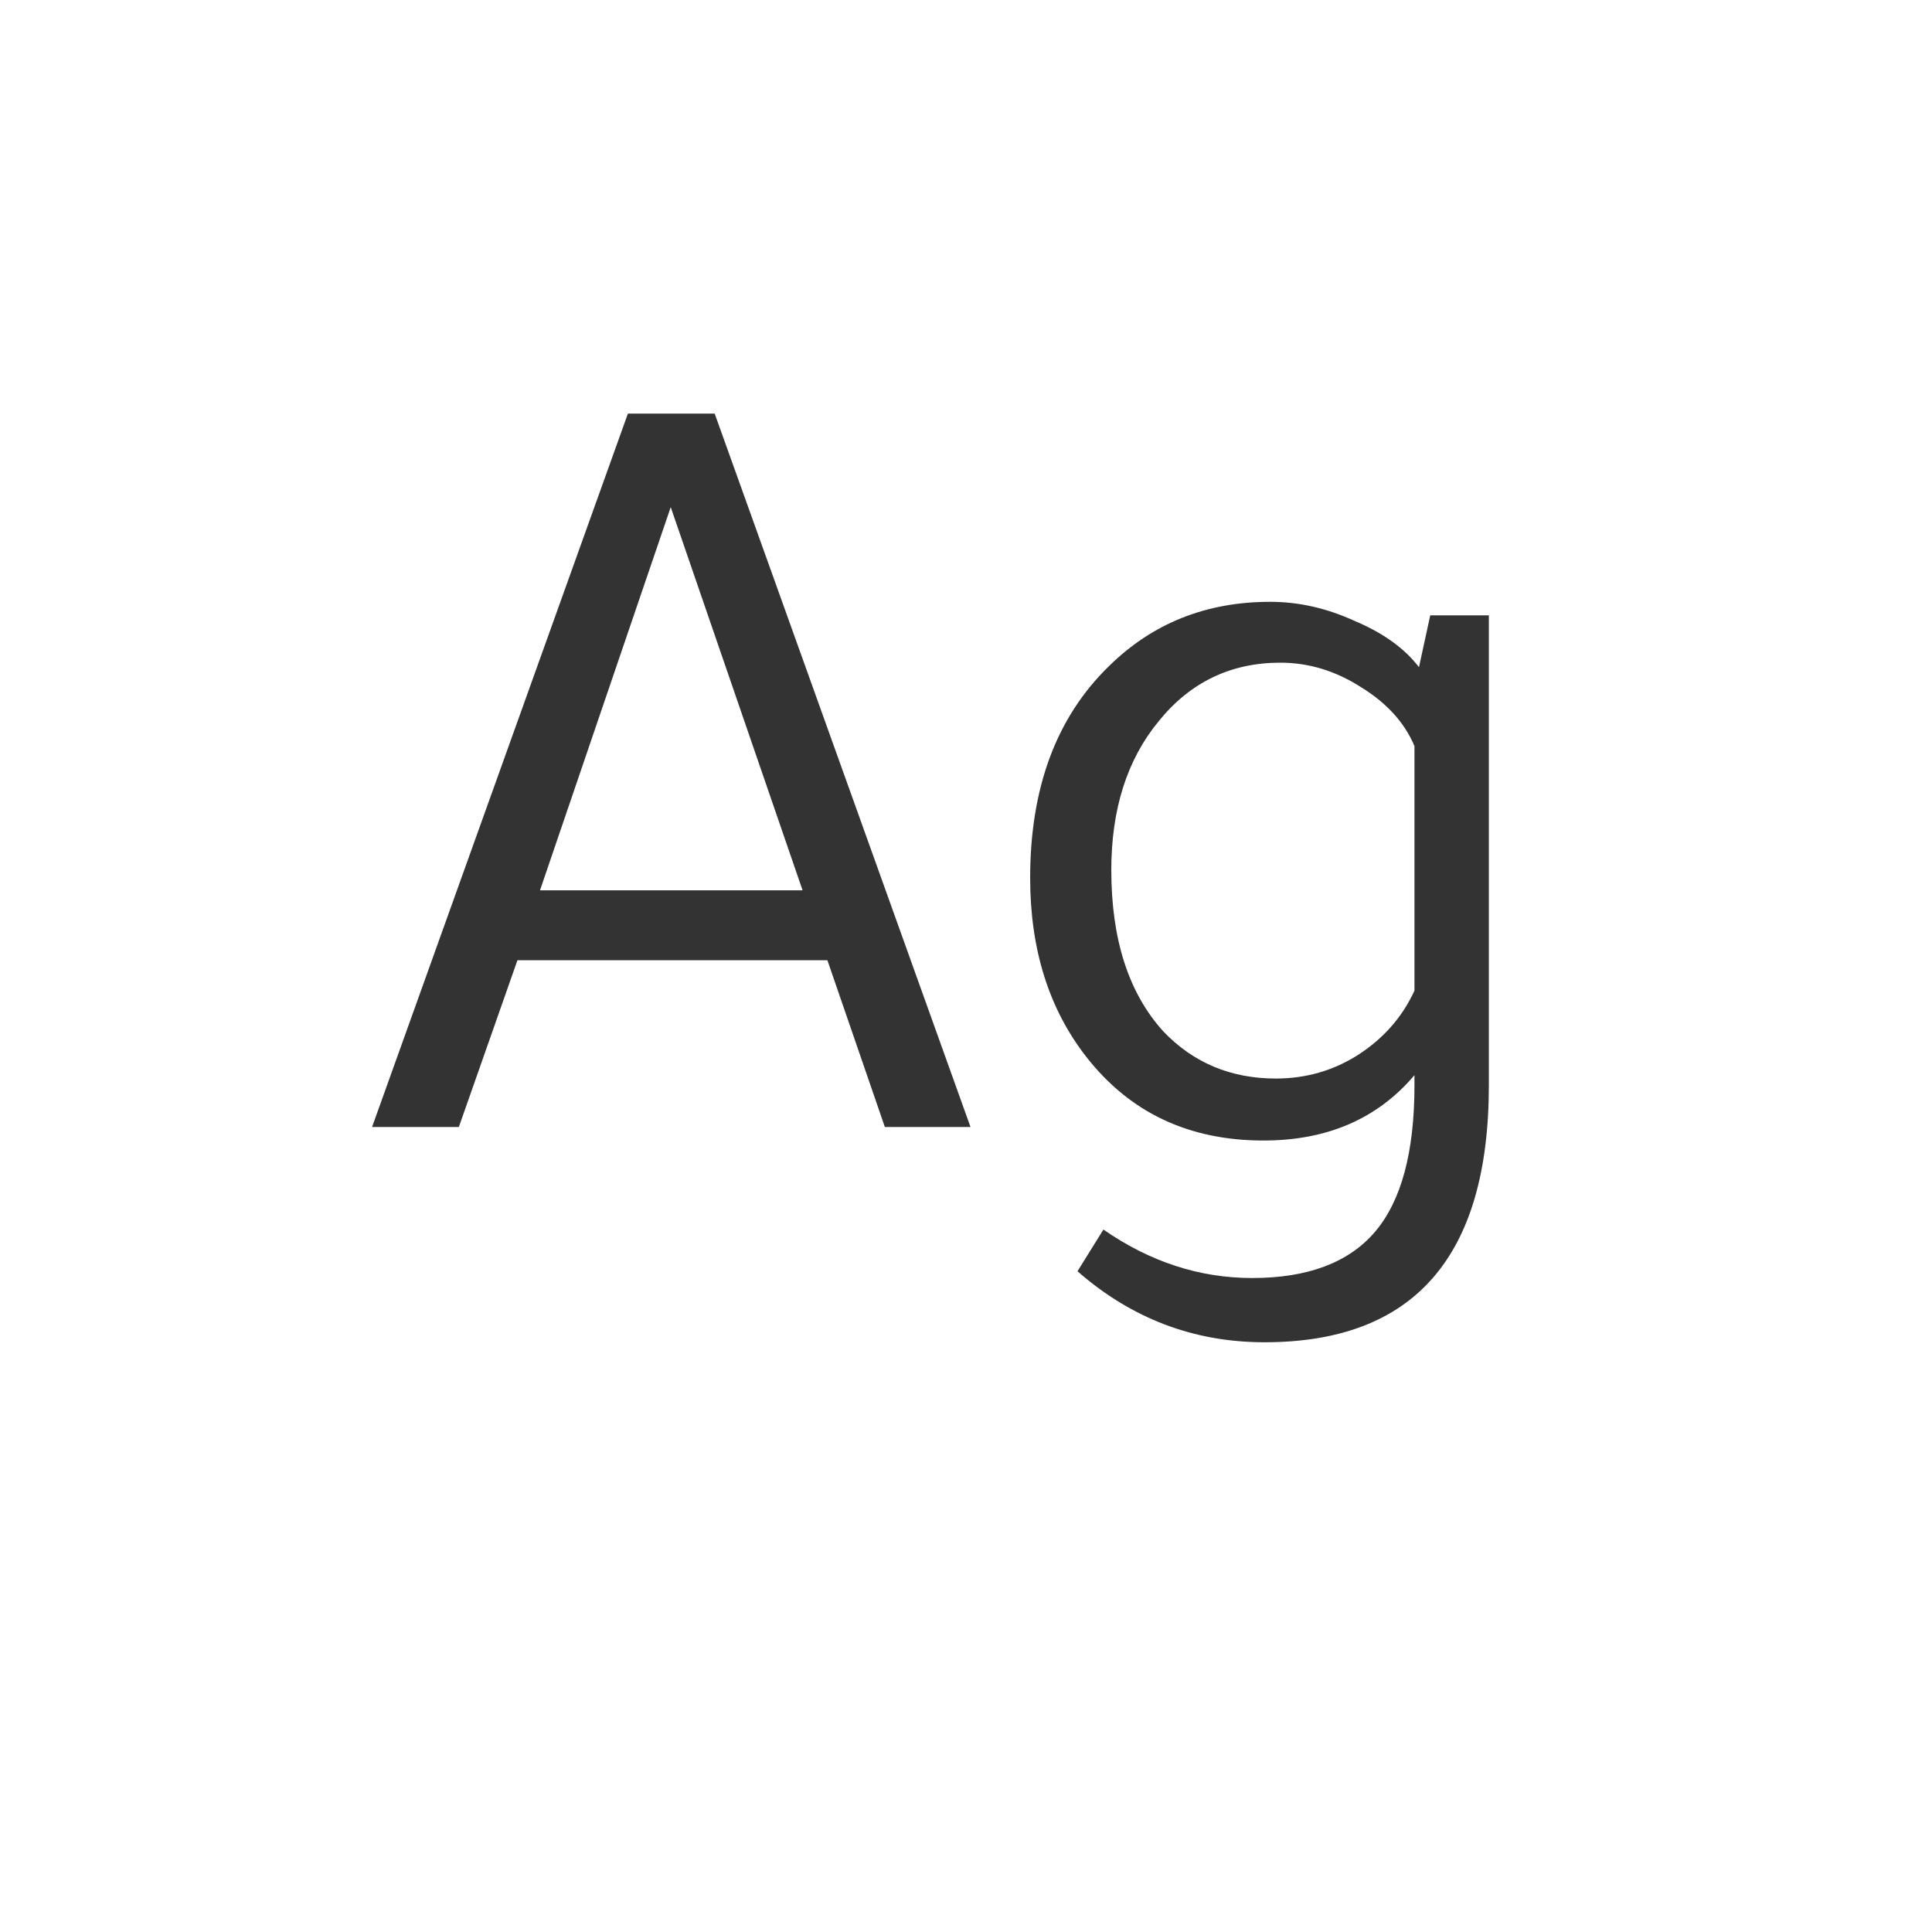 <svg width="24" height="24" viewBox="0 0 24 24" fill="none" xmlns="http://www.w3.org/2000/svg">
<path d="M7.8 5.138H8.878L12.056 14H10.992L10.278 11.928H6.428L5.7 14H4.622L7.8 5.138ZM8.332 6.3L6.708 11.06H9.97L8.332 6.3ZM17.627 8.288L17.767 7.644H18.495V13.482C18.495 15.61 17.566 16.674 15.709 16.674C14.831 16.674 14.057 16.38 13.385 15.792L13.707 15.274C14.285 15.675 14.901 15.876 15.555 15.876C16.245 15.876 16.754 15.685 17.081 15.302C17.407 14.919 17.571 14.313 17.571 13.482V13.356C17.113 13.897 16.488 14.168 15.695 14.168C14.771 14.168 14.038 13.823 13.497 13.132C13.03 12.535 12.797 11.793 12.797 10.906C12.797 9.786 13.123 8.909 13.777 8.274C14.318 7.742 14.985 7.476 15.779 7.476C16.133 7.476 16.483 7.555 16.829 7.714C17.183 7.863 17.449 8.055 17.627 8.288ZM17.571 12.306V9.268C17.449 8.979 17.23 8.736 16.913 8.54C16.595 8.335 16.259 8.232 15.905 8.232C15.289 8.232 14.785 8.475 14.393 8.96C14.001 9.436 13.805 10.052 13.805 10.808C13.805 11.667 14.019 12.334 14.449 12.81C14.822 13.202 15.289 13.398 15.849 13.398C16.222 13.398 16.563 13.3 16.871 13.104C17.188 12.899 17.421 12.633 17.571 12.306Z" fill="#333333"/>
</svg>
